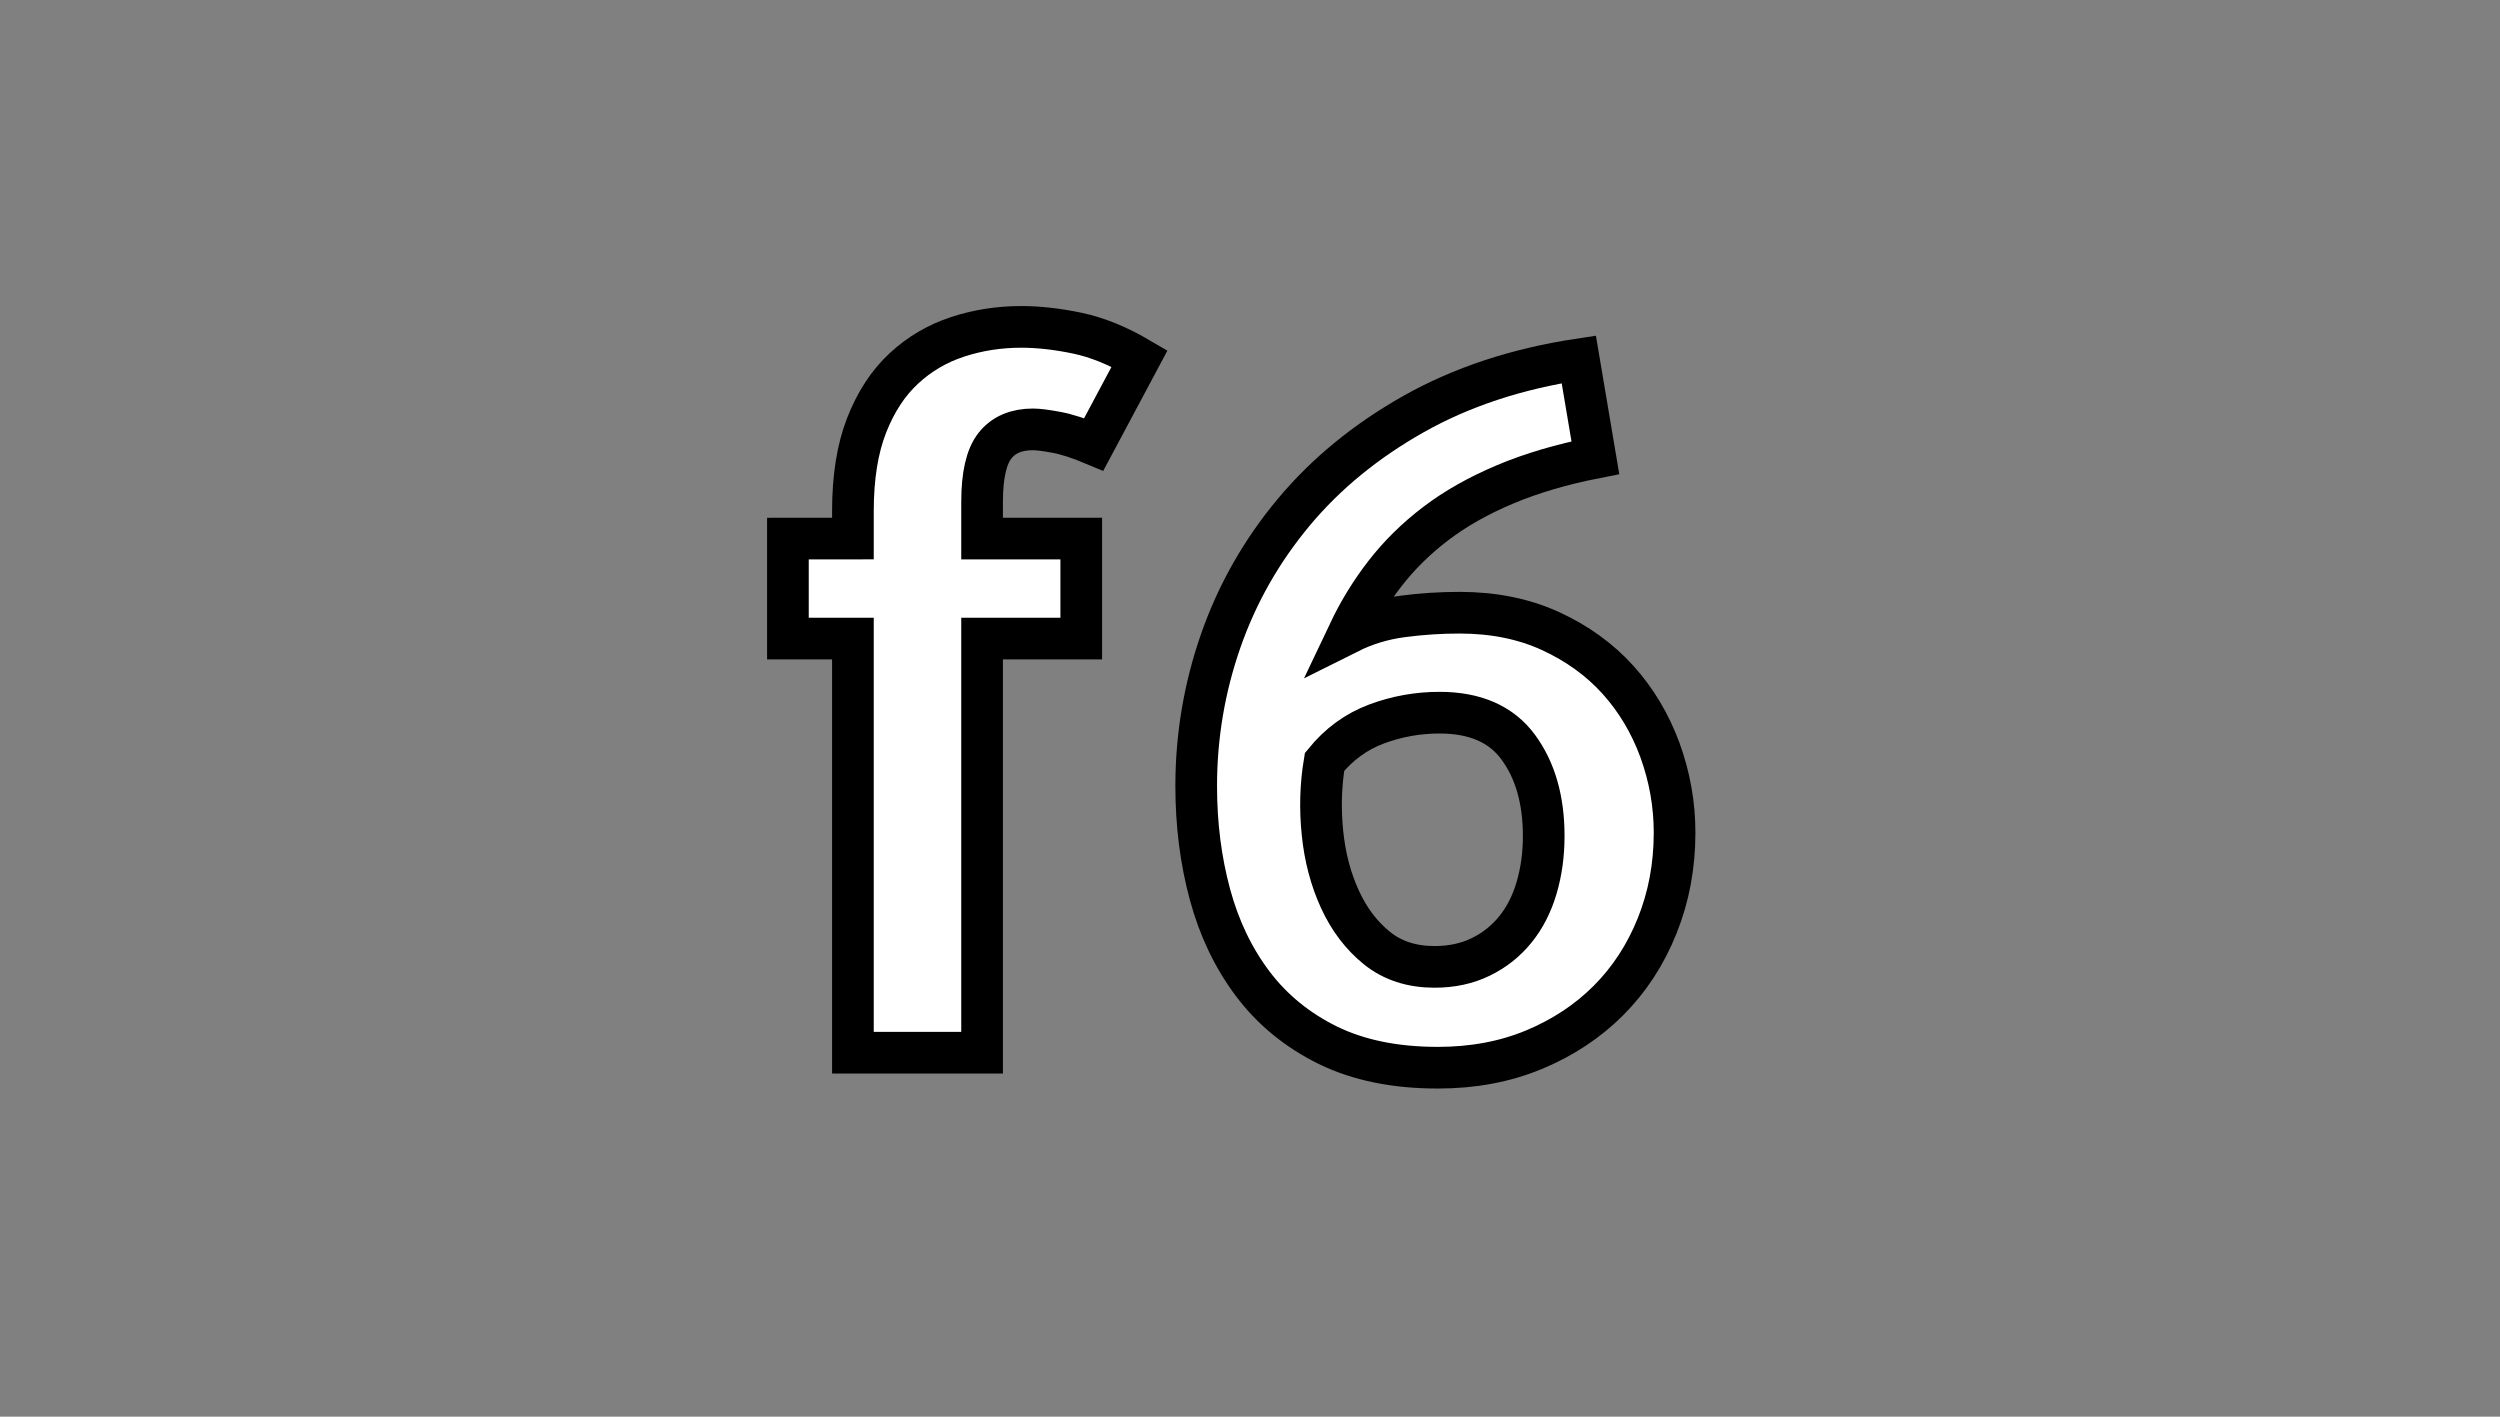 <?xml version="1.0" encoding="utf-8"?>
<!-- Generator: Adobe Illustrator 16.0.0, SVG Export Plug-In . SVG Version: 6.00 Build 0)  -->
<!DOCTYPE svg PUBLIC "-//W3C//DTD SVG 1.1//EN" "http://www.w3.org/Graphics/SVG/1.1/DTD/svg11.dtd">
<svg version="1.1" id="레이어_1" xmlns="http://www.w3.org/2000/svg" xmlns:xlink="http://www.w3.org/1999/xlink" x="0px"
	 y="0px" width="60px" height="34px" viewBox="0 0 60 34" enable-background="new 0 0 60 34" xml:space="preserve">
<rect x="0" y="0" width="60" height="34" fill="#808080" stroke="none"/>
<path fill="#FFFFFF" stroke="#000000" stroke-miterlimit="10" d="M20.47,12.925v-0.66c0-0.813,0.11-1.5,0.33-2.06
	c0.22-0.561,0.517-1.014,0.89-1.36c0.373-0.347,0.803-0.6,1.29-0.76c0.486-0.16,0.997-0.24,1.53-0.24c0.413,0,0.86,0.05,1.34,0.15
	s0.98,0.303,1.5,0.609l-1.1,2.061c-0.347-0.146-0.647-0.243-0.9-0.29s-0.44-0.07-0.56-0.07c-0.4,0-0.704,0.13-0.91,0.39
	c-0.207,0.261-0.31,0.711-0.31,1.351v0.88h2.38v2.4h-2.38v9.939h-3.1v-9.939h-1.56v-2.4L20.47,12.925L20.47,12.925z"/>
<path fill="#FFFFFF" stroke="#000000" stroke-miterlimit="10" d="M38.289,10.985c-0.813,0.16-1.537,0.374-2.17,0.641
	s-1.188,0.58-1.66,0.939c-0.473,0.36-0.879,0.761-1.219,1.2c-0.342,0.44-0.631,0.914-0.871,1.42c0.4-0.2,0.83-0.33,1.291-0.39
	c0.459-0.061,0.916-0.09,1.369-0.09c0.813,0,1.539,0.146,2.18,0.439c0.641,0.294,1.182,0.684,1.621,1.17
	c0.439,0.487,0.775,1.051,1.01,1.691c0.232,0.64,0.35,1.3,0.35,1.979c0,0.801-0.141,1.547-0.42,2.24
	c-0.278,0.692-0.67,1.291-1.17,1.791s-1.098,0.893-1.789,1.18c-0.693,0.287-1.461,0.43-2.301,0.43c-1.027,0-1.906-0.18-2.641-0.539
	c-0.732-0.361-1.333-0.852-1.8-1.471c-0.467-0.619-0.81-1.336-1.03-2.15c-0.22-0.813-0.33-1.68-0.33-2.6
	c0-1.2,0.197-2.363,0.59-3.49c0.394-1.127,0.977-2.153,1.75-3.08c0.773-0.927,1.734-1.713,2.881-2.36
	c1.146-0.646,2.467-1.083,3.961-1.31L38.289,10.985z M37.049,20.064c0-0.865-0.203-1.576-0.609-2.129
	c-0.405-0.554-1.037-0.831-1.891-0.831c-0.52,0-1.023,0.09-1.51,0.271c-0.486,0.181-0.902,0.483-1.25,0.91
	c-0.094,0.562-0.109,1.131-0.049,1.711c0.059,0.58,0.199,1.108,0.42,1.59c0.219,0.479,0.516,0.869,0.889,1.17
	c0.374,0.3,0.834,0.449,1.381,0.449c0.413,0,0.783-0.08,1.109-0.24c0.327-0.159,0.604-0.379,0.83-0.659
	c0.227-0.279,0.396-0.613,0.51-1C36.993,20.919,37.049,20.506,37.049,20.064z"/>
</svg>
